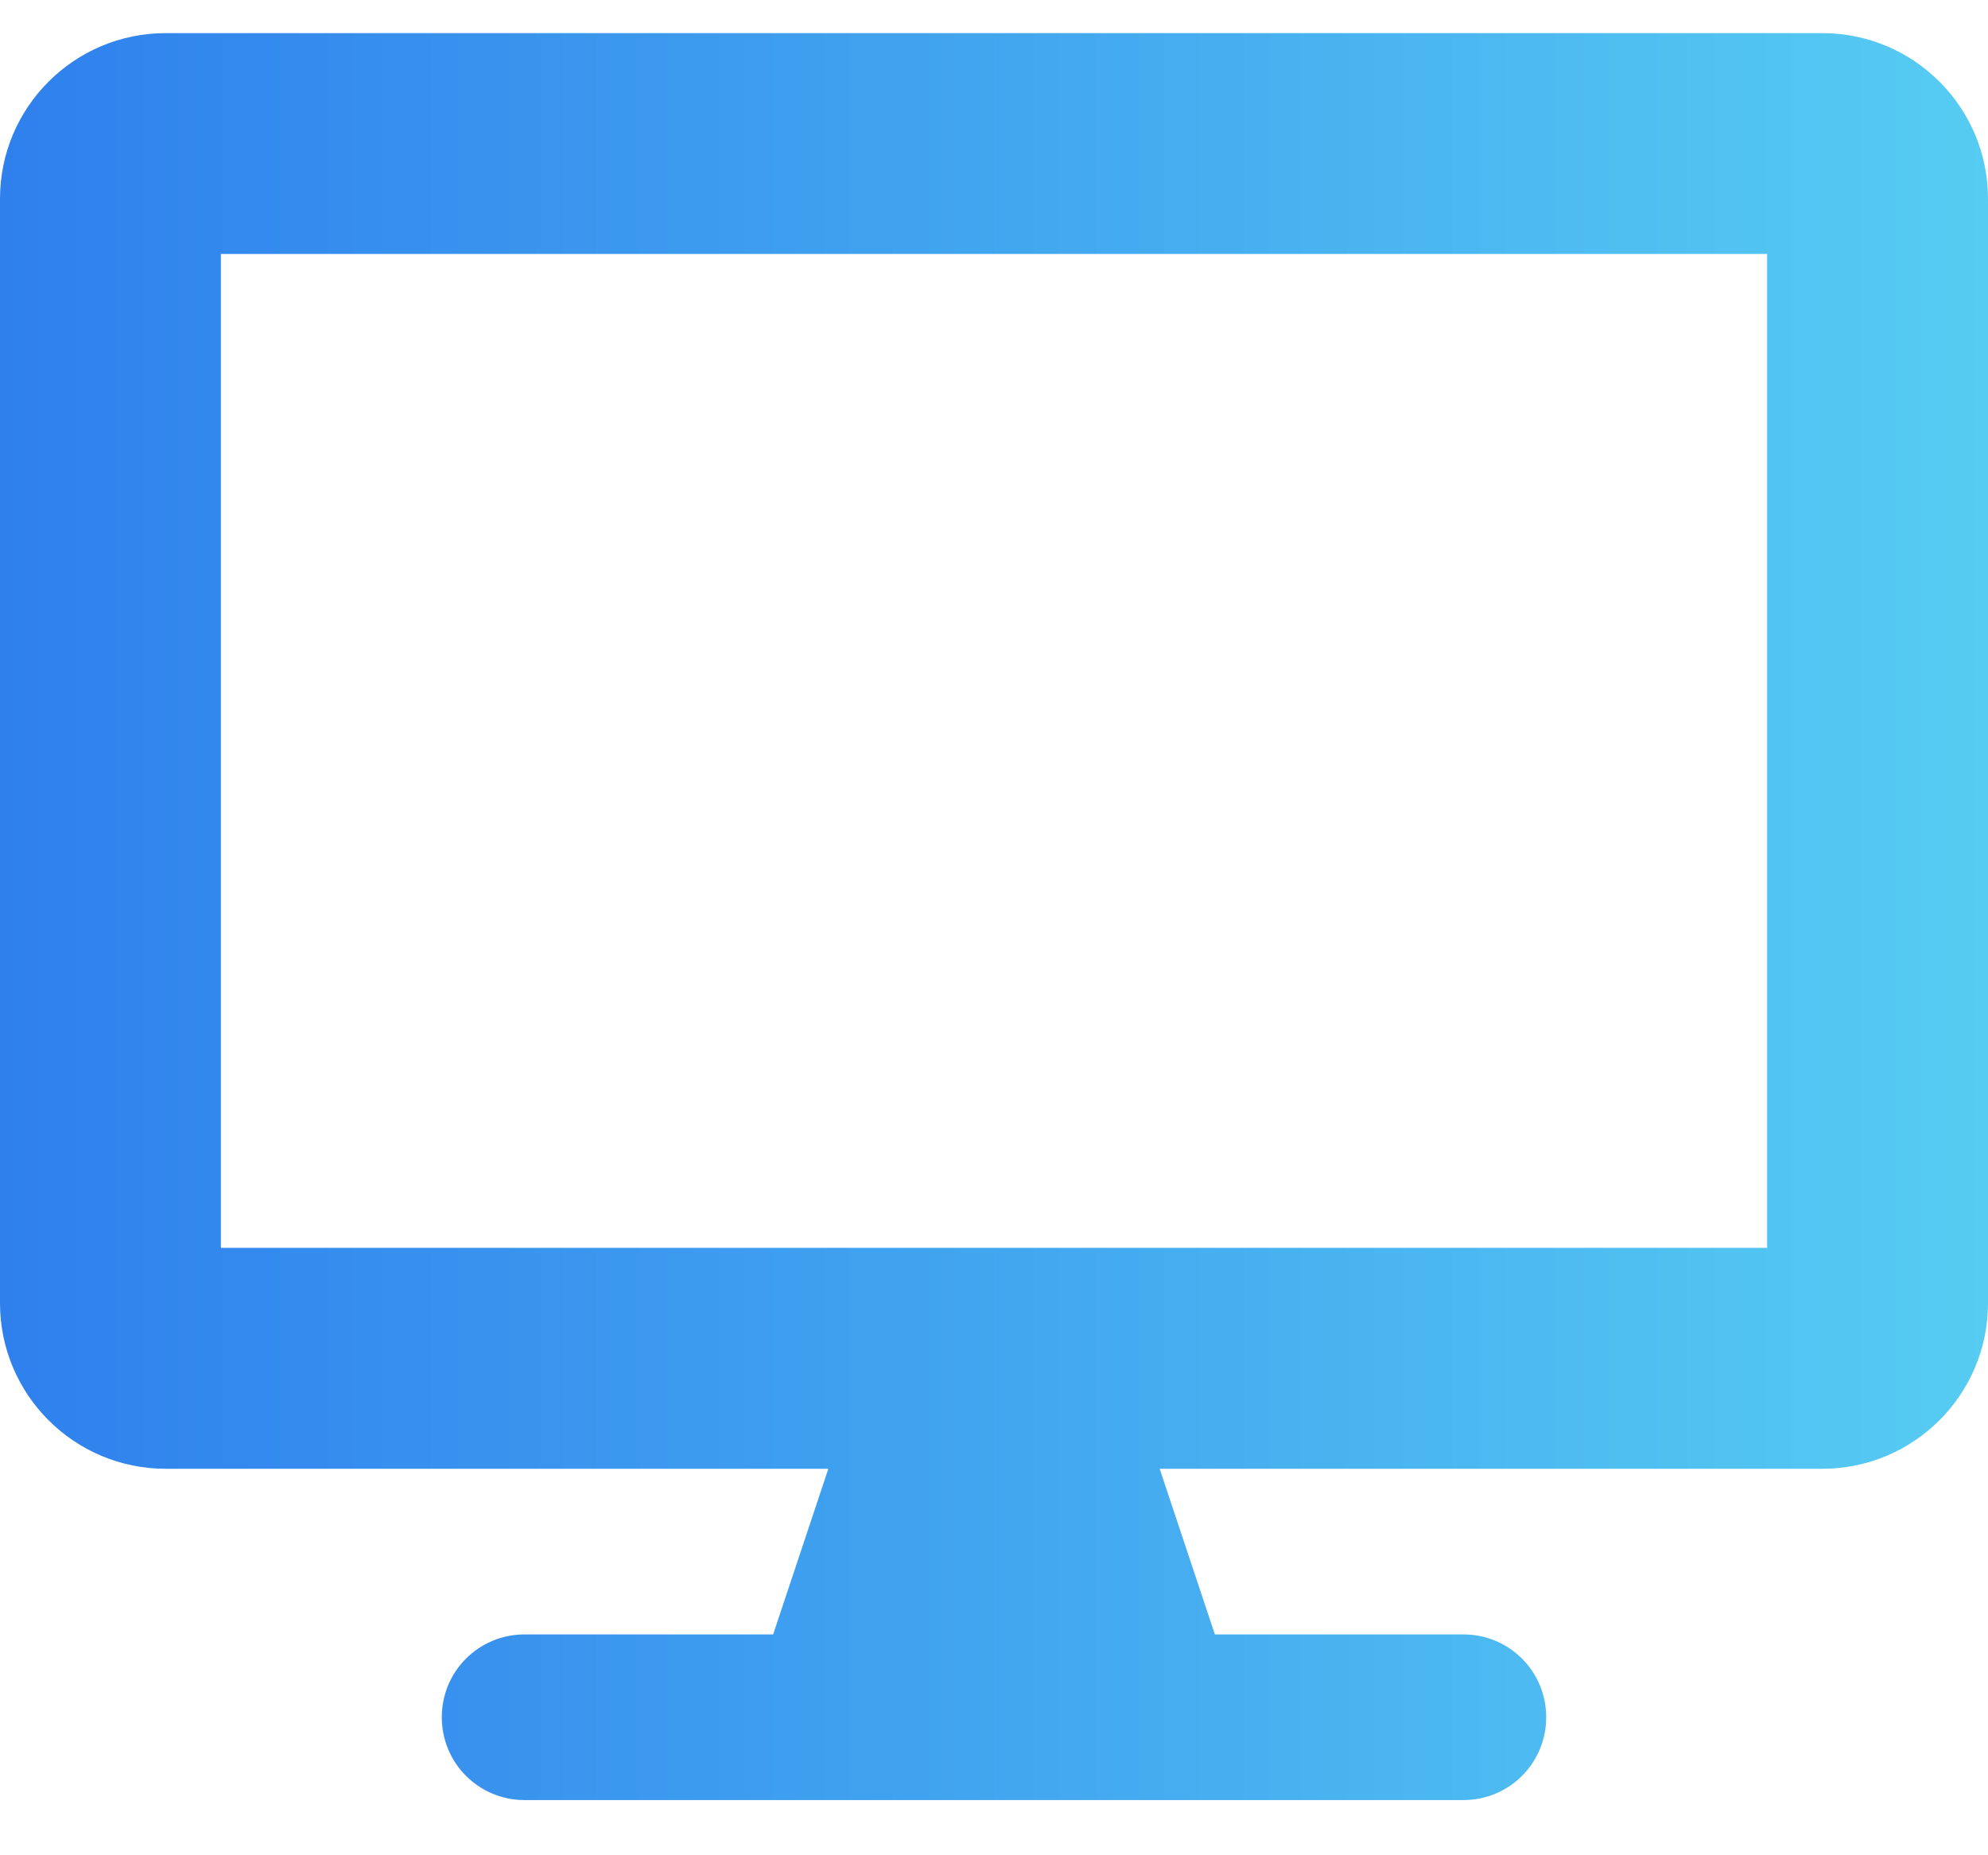<svg width="30" height="28" viewBox="0 0 30 28" fill="none" xmlns="http://www.w3.org/2000/svg">
<g clip-path="url(#clip0_1967_4853)">
<path d="M27.5 0.5H2.5C1.12 0.5 0 1.62 0 3V19.667C0 21.047 1.12 22.167 2.5 22.167H12.5L11.667 24.667H7.917C7.224 24.667 6.667 25.224 6.667 25.917C6.667 26.609 7.224 27.167 7.917 27.167H22.083C22.776 27.167 23.333 26.609 23.333 25.917C23.333 25.224 22.776 24.667 22.083 24.667H18.333L17.5 22.167H27.5C28.88 22.167 30 21.047 30 19.667V3C30 1.62 28.88 0.5 27.5 0.5ZM26.667 18.833H3.333V3.833H26.667V18.833Z" fill="url(#paint0_linear_1967_4853)"/>
</g>
<defs>
<linearGradient id="paint0_linear_1967_4853" x1="30" y1="13.833" x2="4.73857e-07" y2="13.833" gradientUnits="userSpaceOnUse">
<stop stop-color="#56CCF2"/>
<stop offset="1" stop-color="#2F80ED"/>
</linearGradient>
<clipPath id="clip0_1967_4853">
<rect width="30" height="26.667" fill="white" transform="translate(0 0.5)"/>
</clipPath>
</defs>
</svg>
